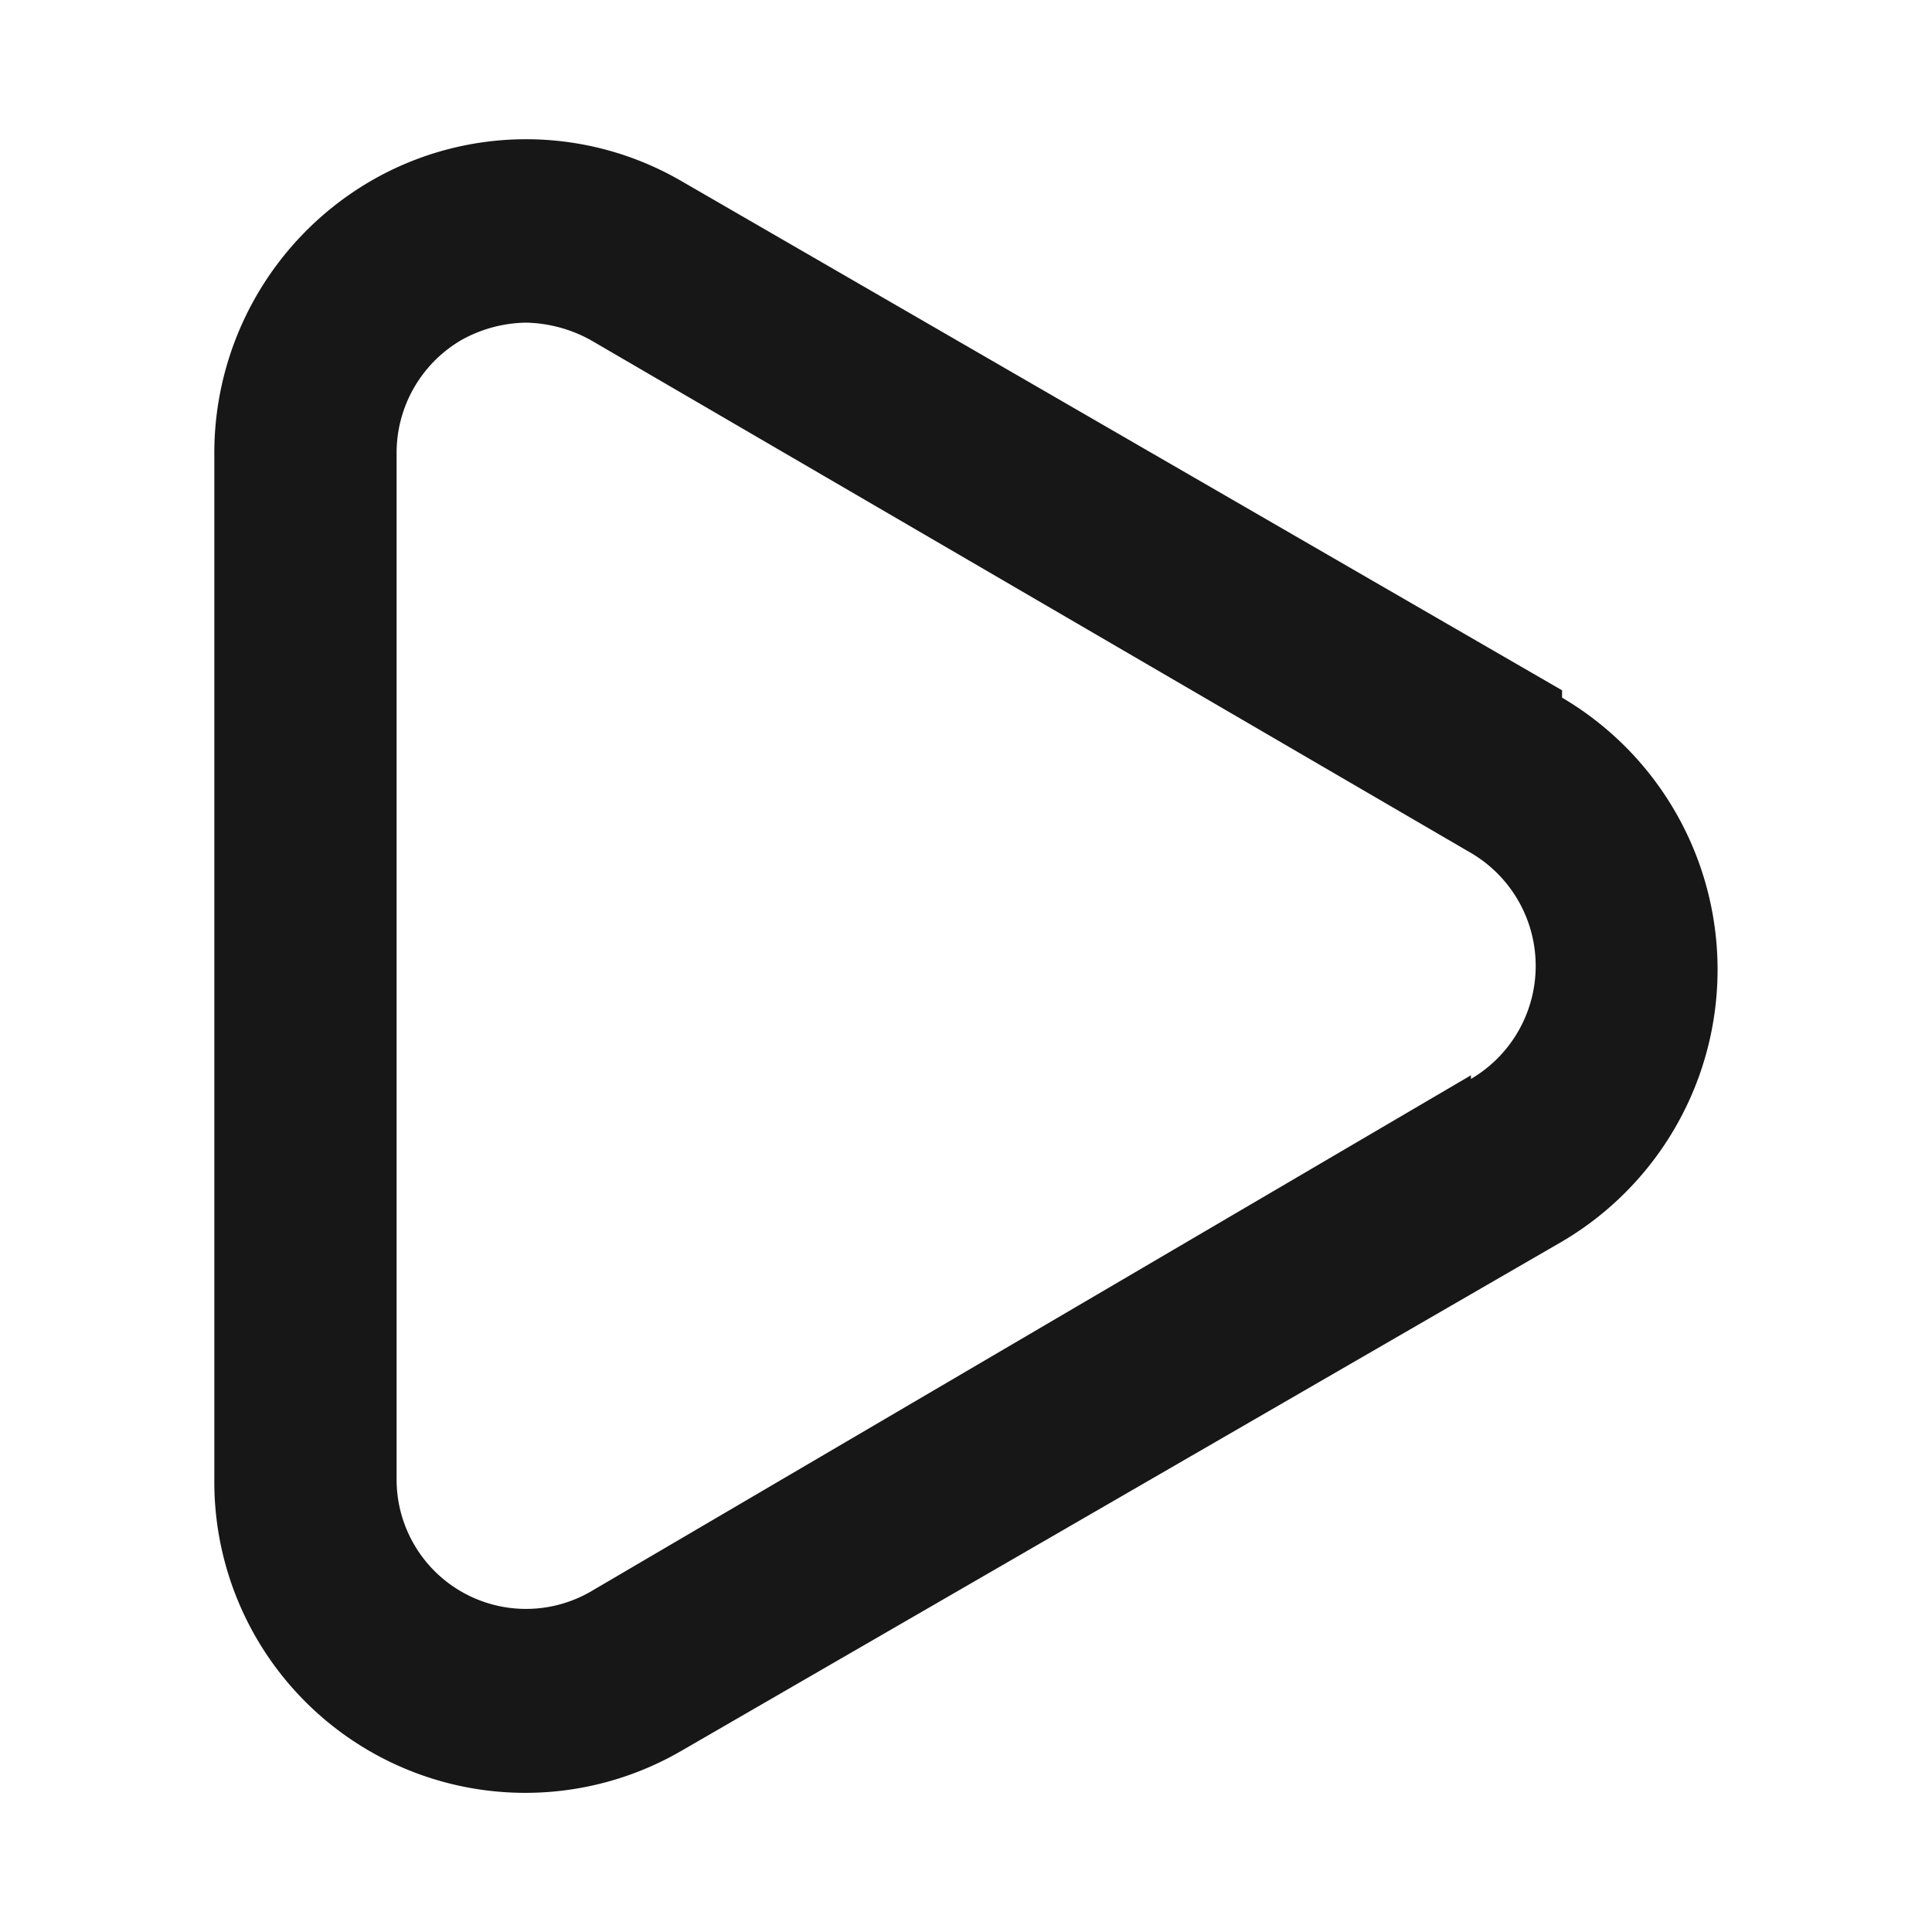 <svg xmlns="http://www.w3.org/2000/svg" width="50" height="50" viewBox="0 0 50 50"><g transform="translate(-1138.288 -773.288)"><rect width="50" height="50" transform="translate(1138.288 773.288)" fill="rgba(255,255,255,0)"/><path d="M38.629,17.264,15.848,4.091a8.008,8.008,0,0,0-8.1.022A8.146,8.146,0,0,0,3.75,11.225v26.44a8.048,8.048,0,0,0,12.1,7.038L38.629,31.53a8.166,8.166,0,0,0,0-14.076Zm-2.358,9.963L13.49,40.589a3.349,3.349,0,0,1-5.023-2.925V11.129A3.382,3.382,0,0,1,10.142,8.2a3.538,3.538,0,0,1,1.674-.451A3.609,3.609,0,0,1,13.49,8.2L36.271,21.473a3.39,3.39,0,0,1,0,5.849Z" transform="translate(1140.085 773.889)" fill="#171717"/></g></svg>